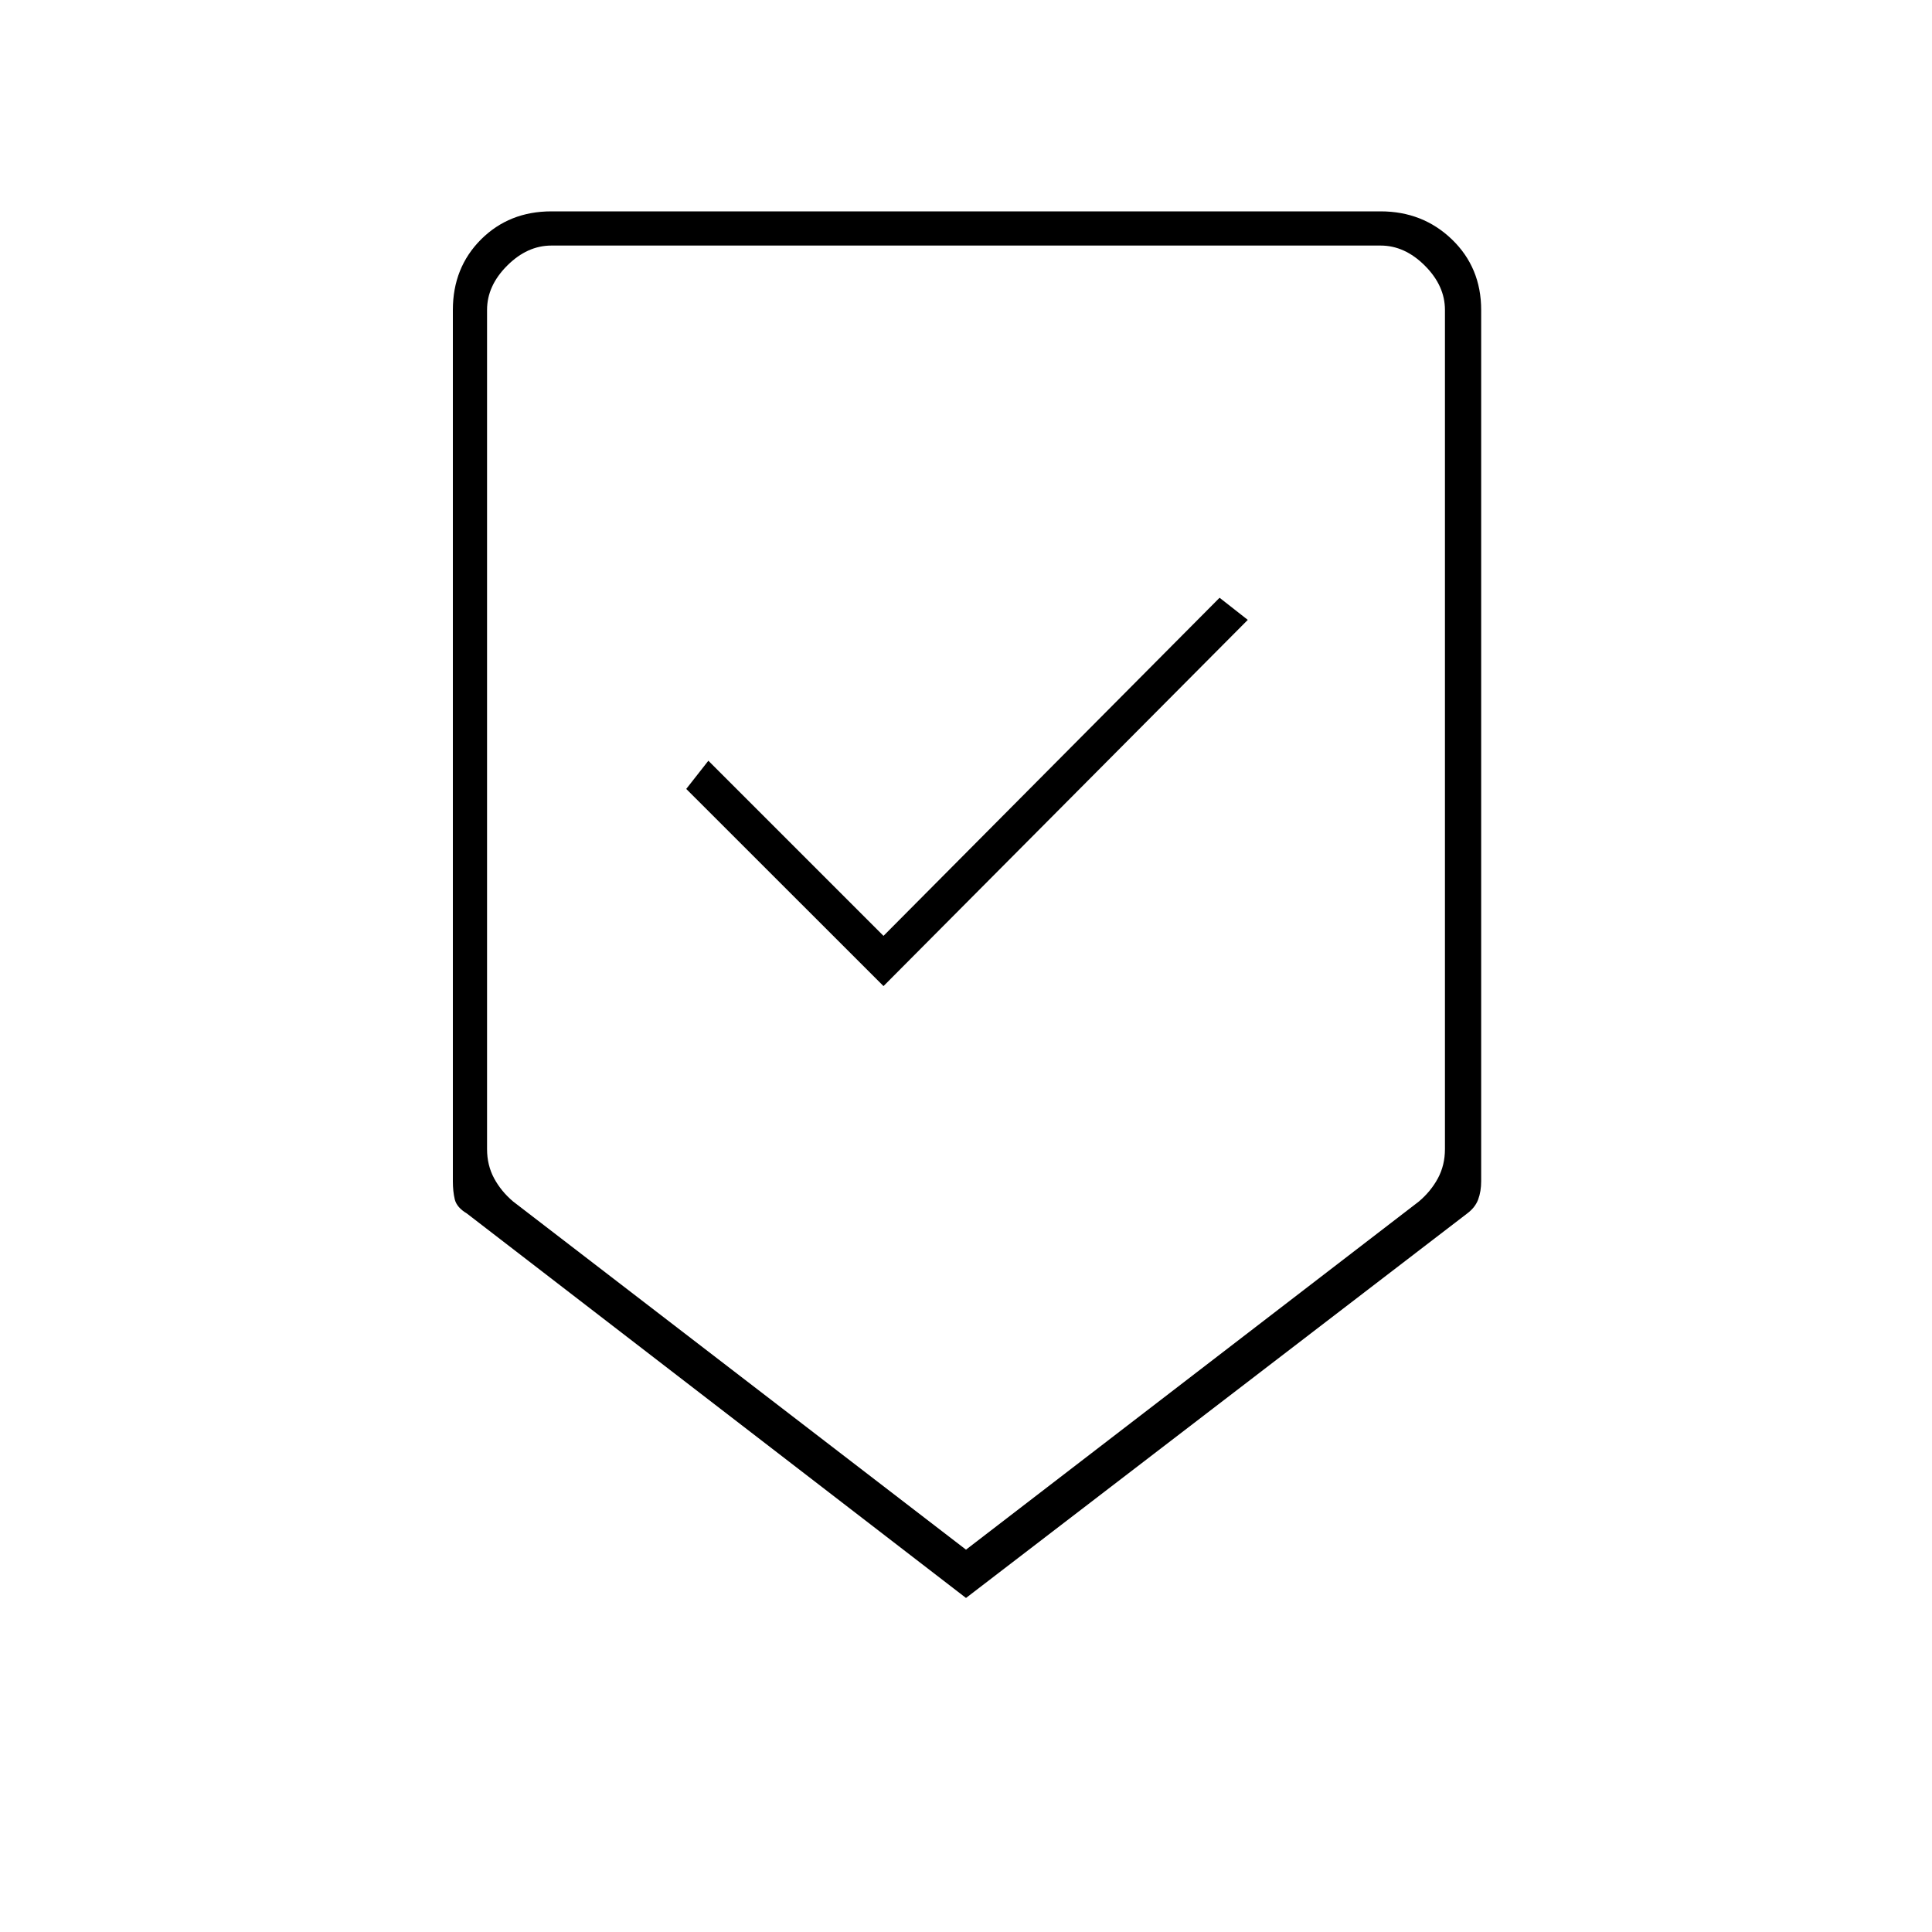 <svg xmlns="http://www.w3.org/2000/svg" height="20" width="20"><path d="m10 16.542-5.167-3.98q-.104-.062-.125-.145-.02-.084-.02-.188V3.208q0-.437.291-.729.292-.291.729-.291h8.584q.437 0 .739.291.302.292.302.729v9.021q0 .104-.031.188-.031.083-.114.145Zm0-.5 4.688-3.604q.124-.105.197-.24.073-.136.073-.302V3.208q0-.25-.208-.458-.208-.208-.458-.208H5.708q-.25 0-.458.208-.208.208-.208.458v8.688q0 .166.073.302.073.135.197.24Zm-.854-5.834 3.771-3.791-.292-.229-3.479 3.5-1.813-1.813-.229.292ZM10 2.542H5.042h9.916-.27Z"/></svg>